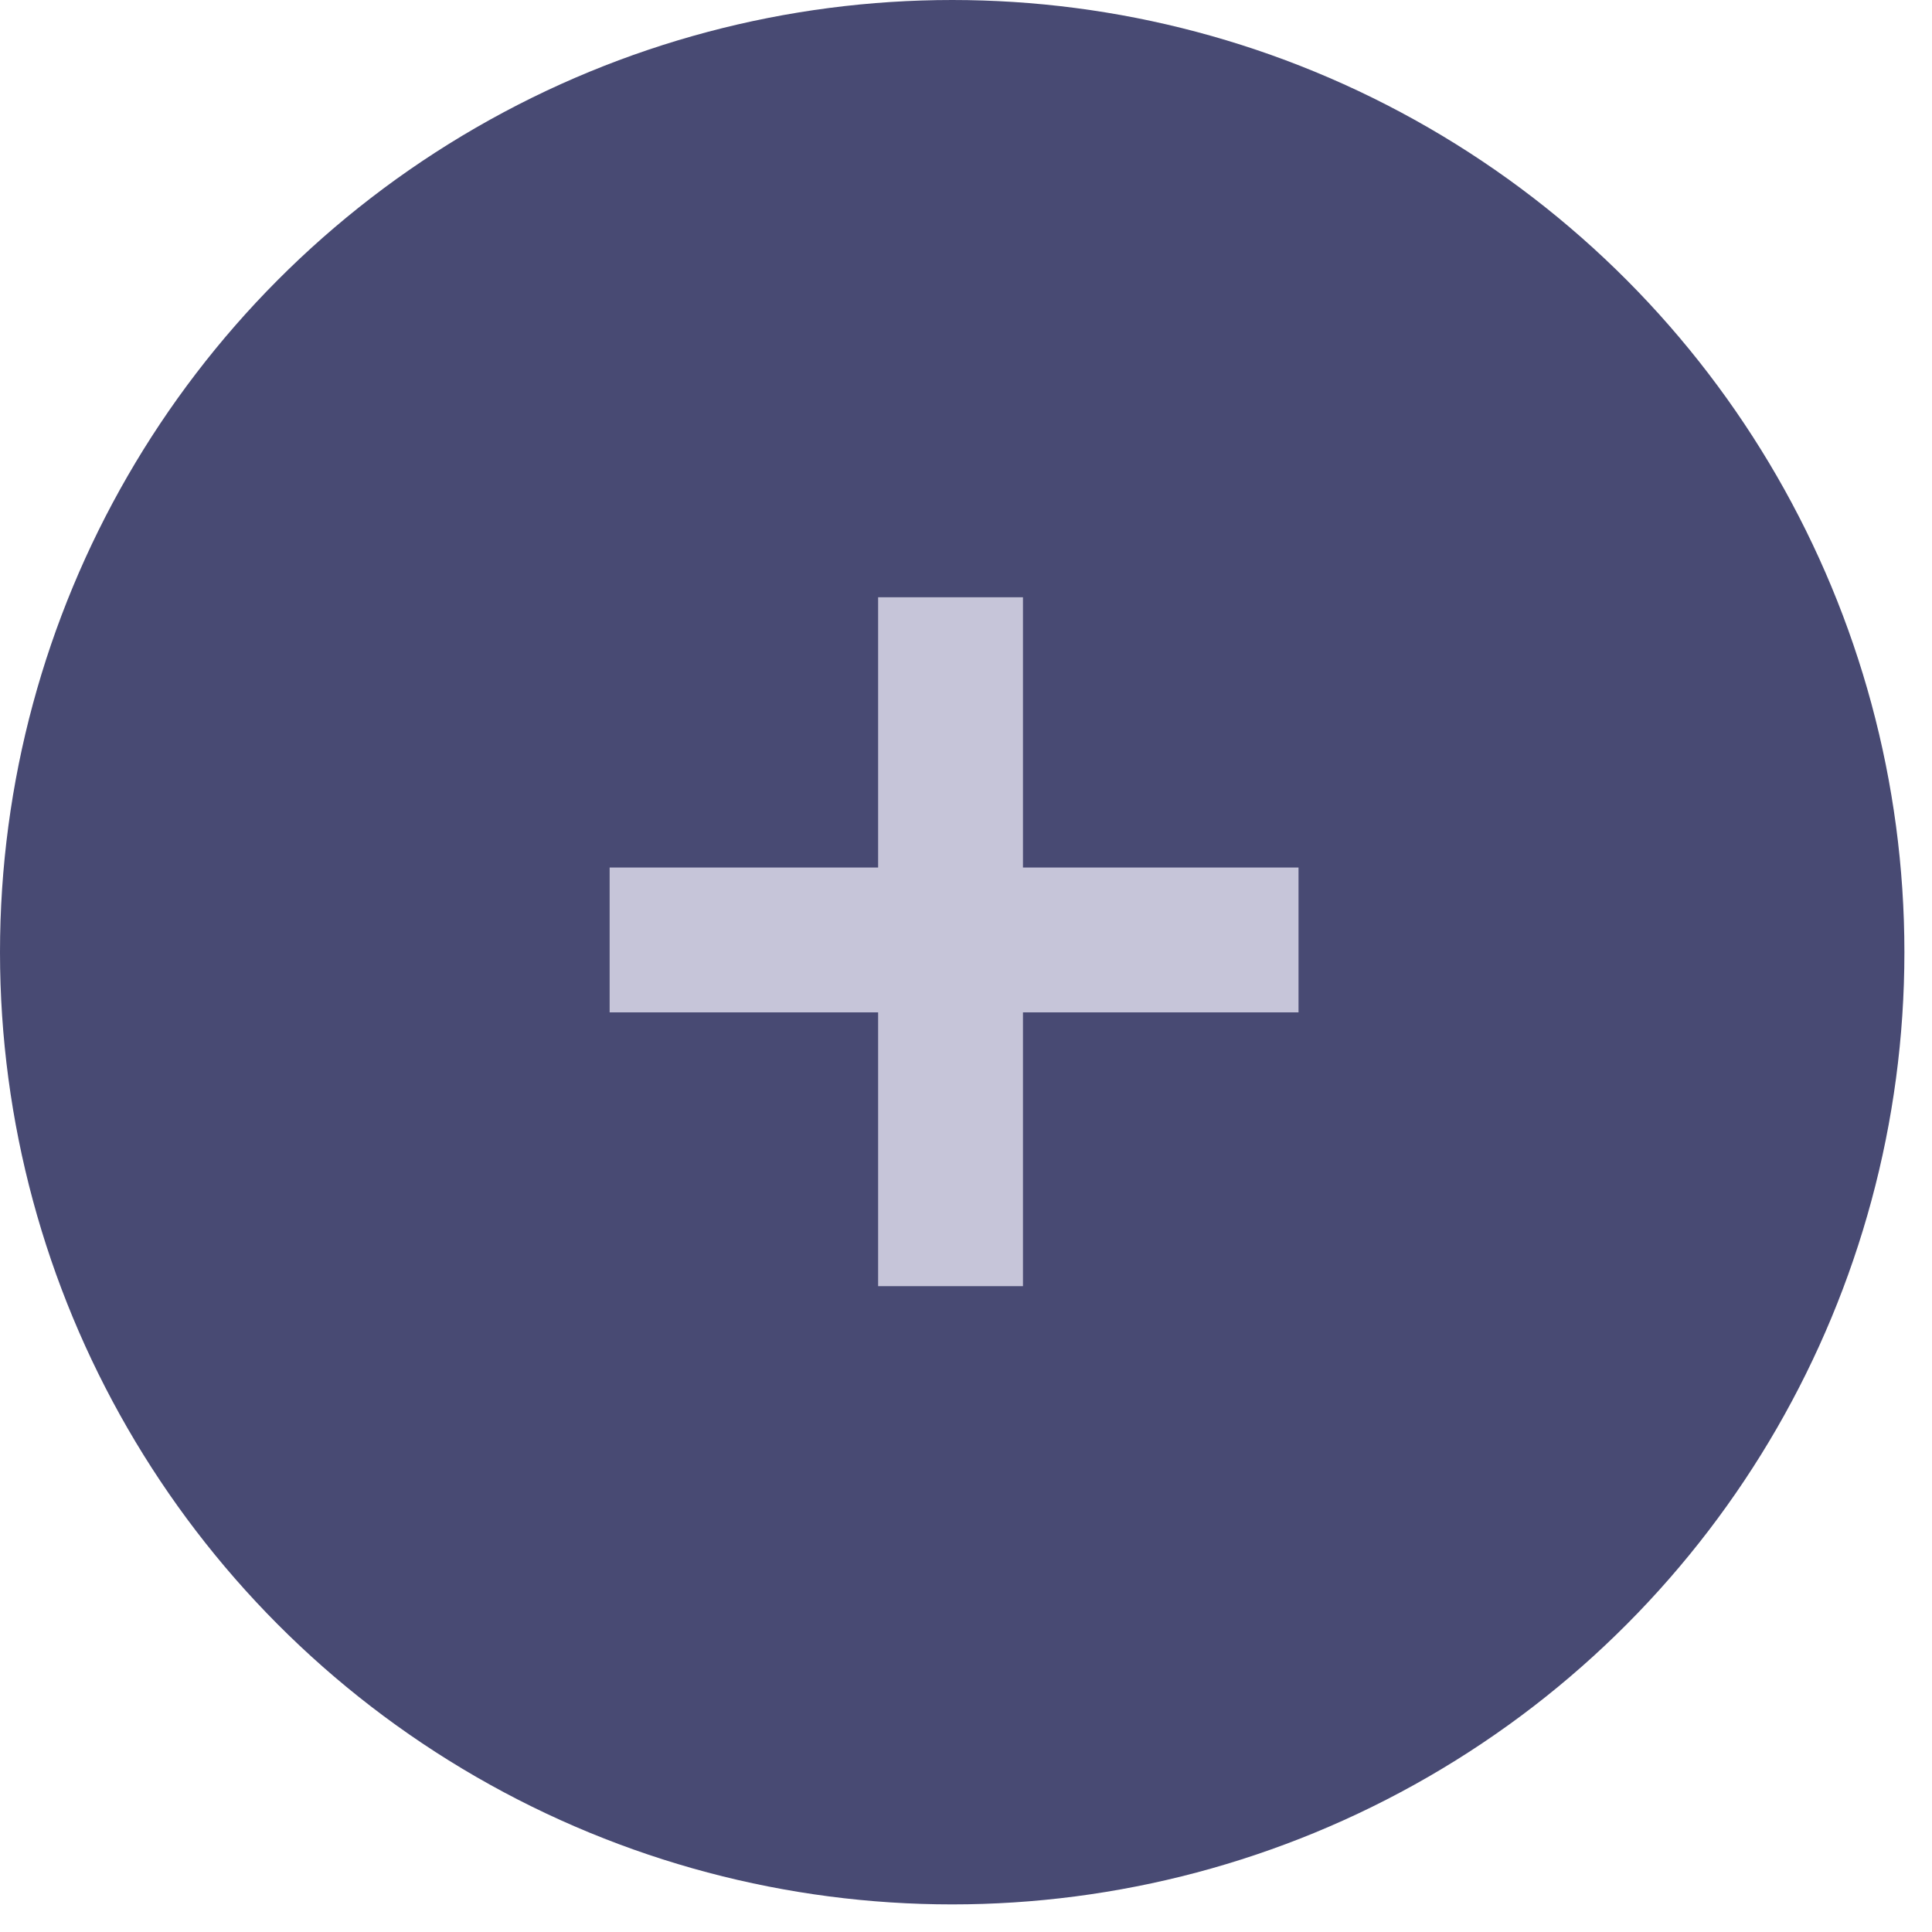 <svg width="70" height="70" viewBox="0 0 70 70" fill="none" xmlns="http://www.w3.org/2000/svg">
<circle cx="34.5" cy="34.5" r="34.5" fill="#484A73"/>
<path d="M31.816 46.6V36.68H22.088V31.432H31.816V21.64H37.064V31.432H47.048V36.68H37.064V46.6H31.816Z" fill="#C6C5D9"/>
</svg>
